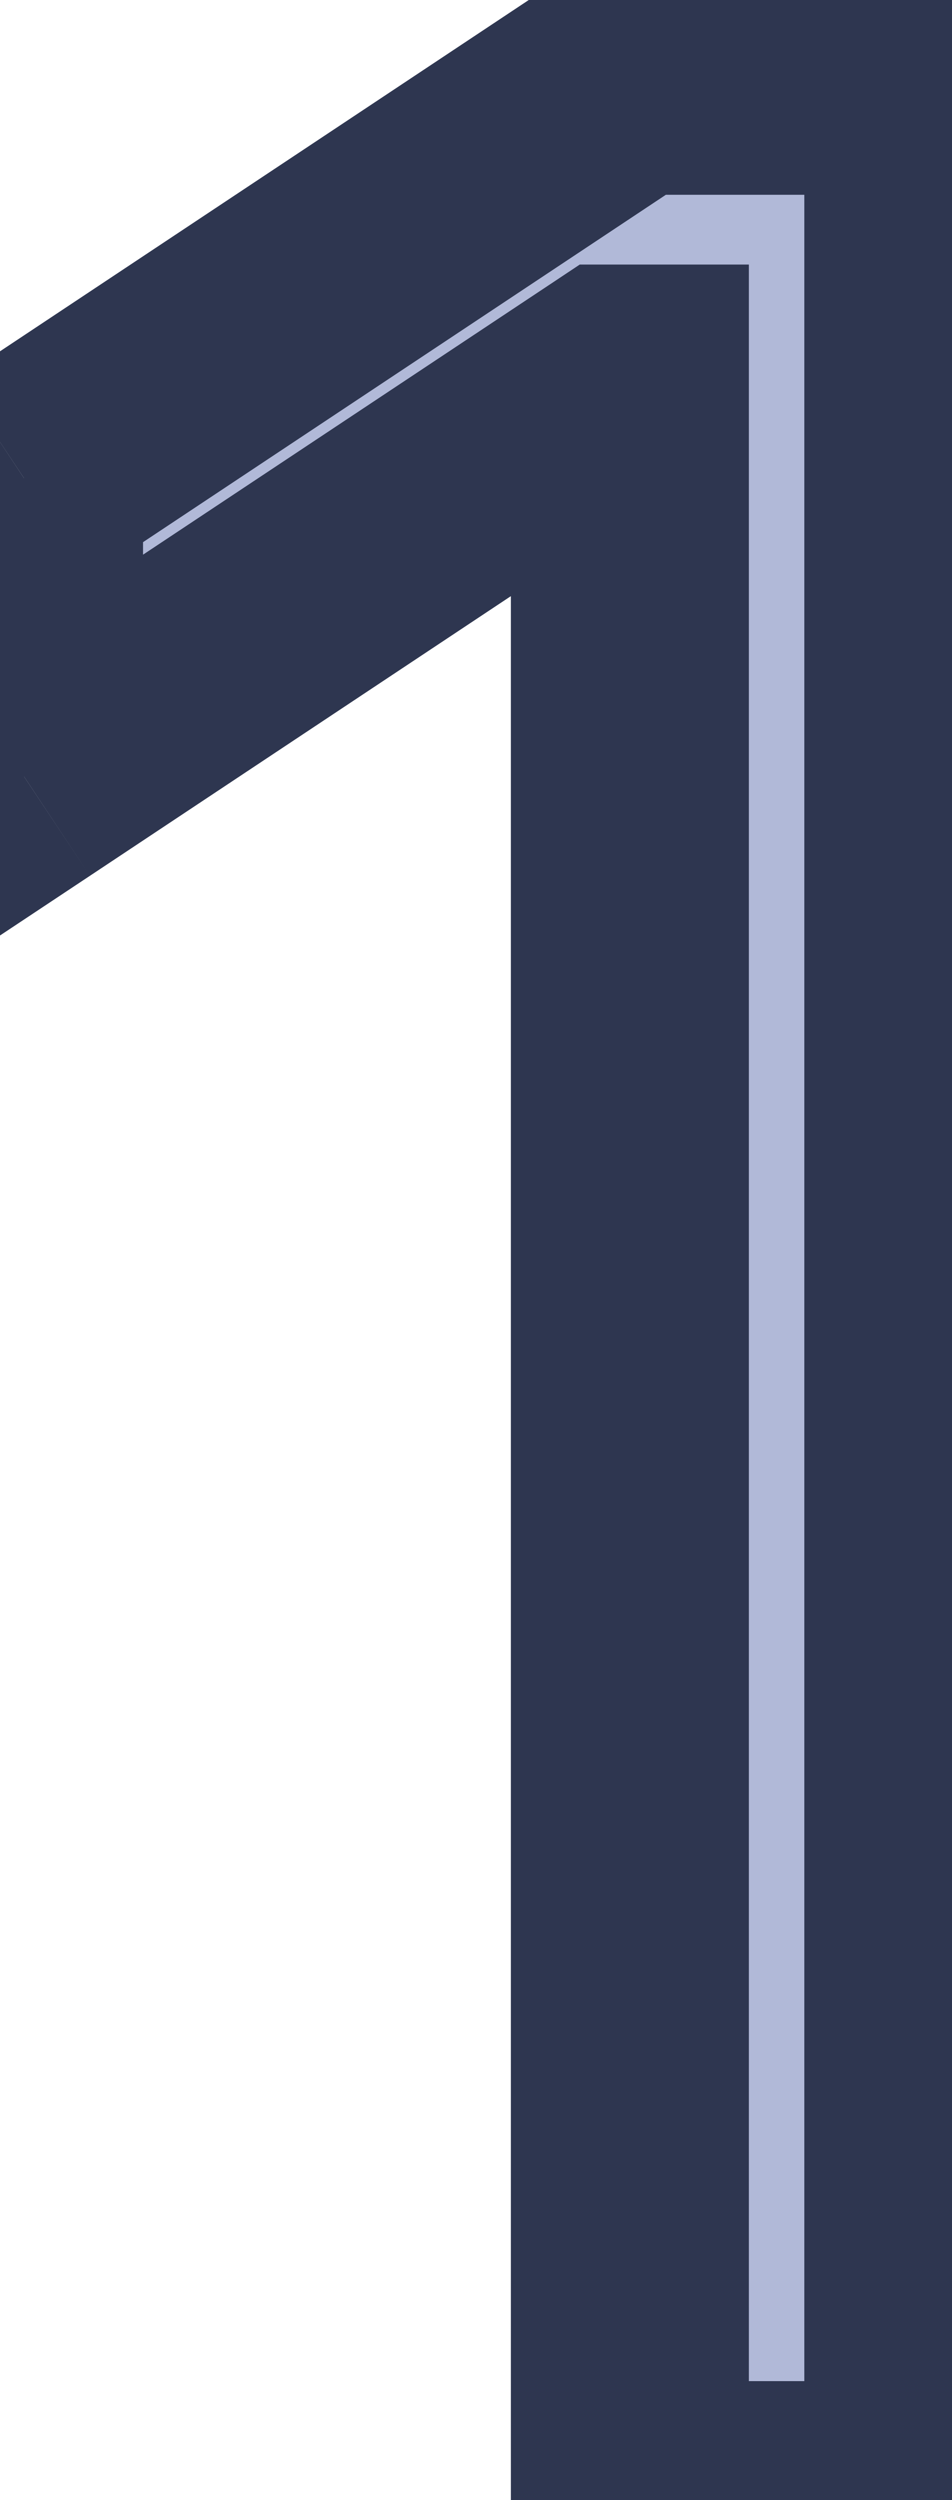 <svg width="8" height="21" viewBox="0 0 8 21" fill="none" xmlns="http://www.w3.org/2000/svg">
<mask id="path-1-outside-1_12_17" maskUnits="userSpaceOnUse" x="-1" y="-1" width="10" height="23" fill="black">
<rect fill="white" x="-1" y="-1" width="10" height="23"/>
<path d="M7.759 0.636V21H5.293V3.222H5.174L0.202 6.523V4.017L5.293 0.636H7.759Z"/>
</mask>
<path d="M7.759 0.636V21H5.293V3.222H5.174L0.202 6.523V4.017L5.293 0.636H7.759Z" fill="#B1B9D8"/>
<path d="M7.759 0.636H8.759V-0.364H7.759V0.636ZM7.759 21V22H8.759V21H7.759ZM5.293 21H4.293V22H5.293V21ZM5.293 3.222H6.293V2.222H5.293V3.222ZM5.174 3.222V2.222H4.872L4.621 2.389L5.174 3.222ZM0.202 6.523H-0.798V8.387L0.756 7.356L0.202 6.523ZM0.202 4.017L-0.351 3.184L-0.798 3.481V4.017H0.202ZM5.293 0.636V-0.364H4.992L4.74 -0.197L5.293 0.636ZM6.759 0.636V21H8.759V0.636H6.759ZM7.759 20H5.293V22H7.759V20ZM6.293 21V3.222H4.293V21H6.293ZM5.293 2.222H5.174V4.222H5.293V2.222ZM4.621 2.389L-0.351 5.69L0.756 7.356L5.727 4.055L4.621 2.389ZM1.202 6.523V4.017H-0.798V6.523H1.202ZM0.756 4.85L5.847 1.469L4.74 -0.197L-0.351 3.184L0.756 4.85ZM5.293 1.636H7.759V-0.364H5.293V1.636Z" fill="#2E3650" mask="url(#path-1-outside-1_12_17)"/>
</svg>

